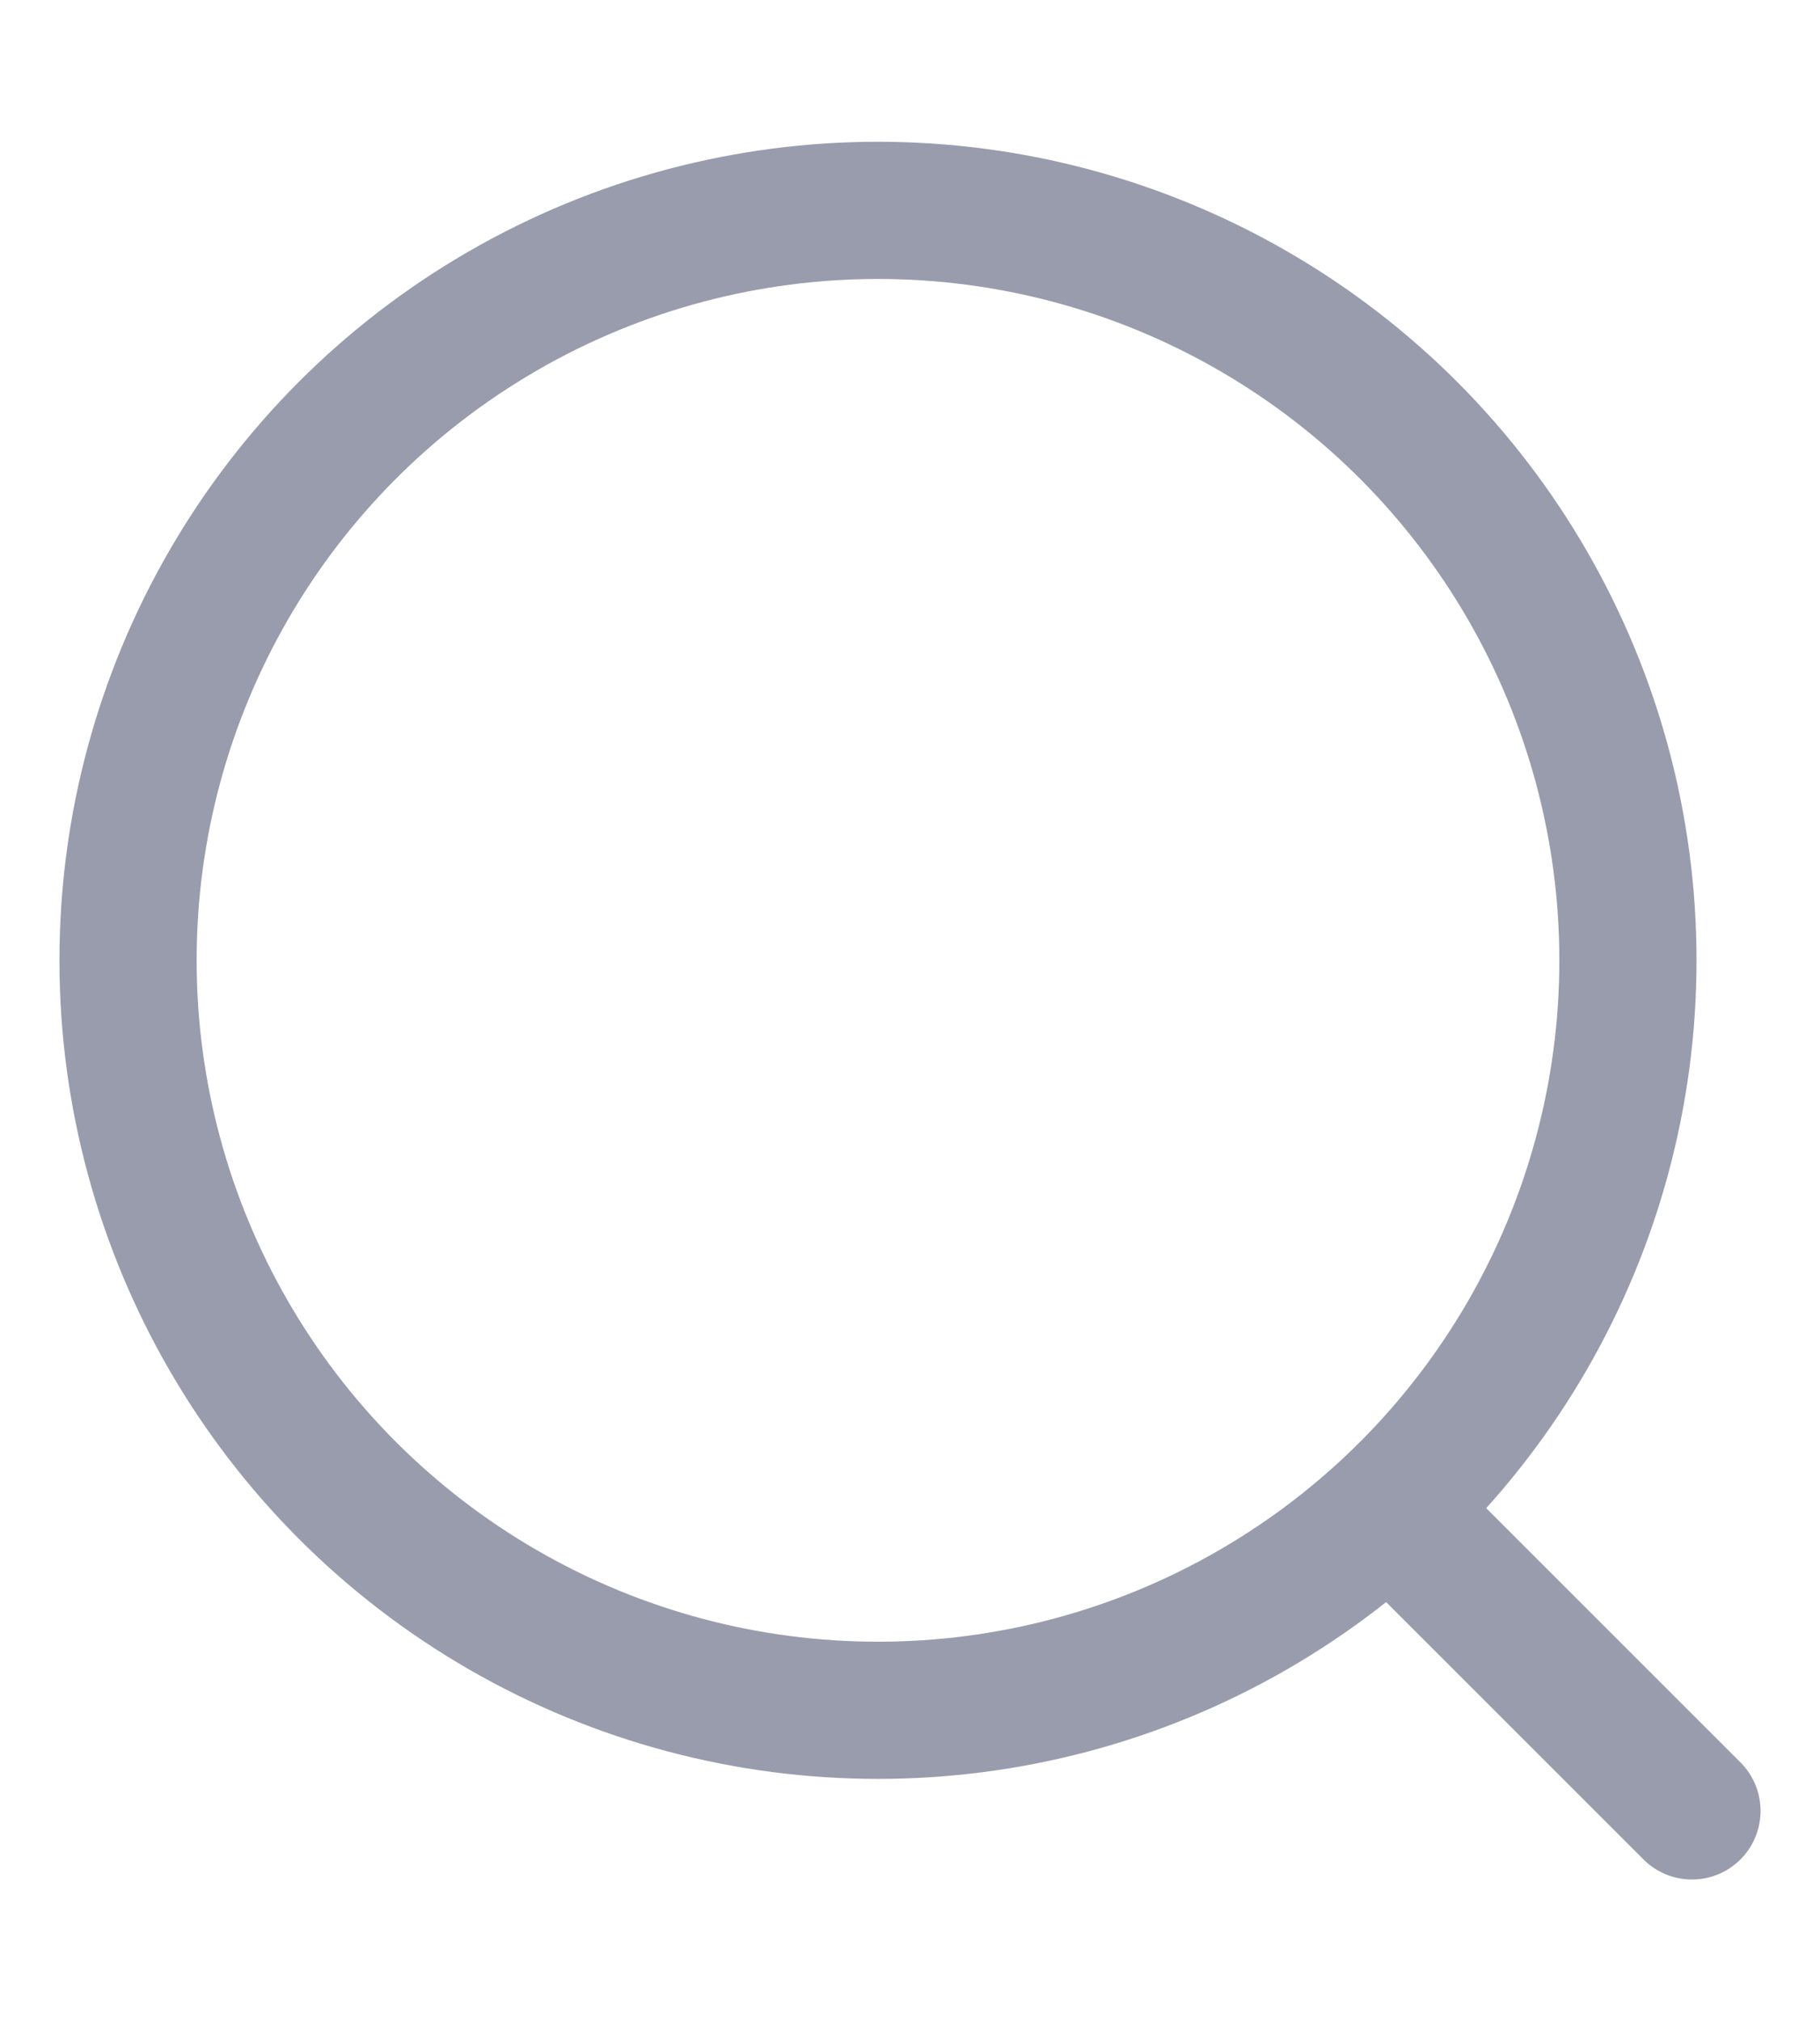<?xml version="1.0" encoding="utf-8"?>
<!-- Generator: Adobe Illustrator 26.0.0, SVG Export Plug-In . SVG Version: 6.00 Build 0)  -->
<svg version="1.1" id="Layer_1" xmlns="http://www.w3.org/2000/svg" xmlns:xlink="http://www.w3.org/1999/xlink" x="0px" y="0px"
	 viewBox="0 0 19.9 22.1" style="enable-background:new 0 0 19.9 22.1;" xml:space="preserve">
<style type="text/css">
	.st0{fill:none;stroke:#999CAD;stroke-width:1.5;stroke-linecap:round;stroke-linejoin:round;}
</style>
<ellipse class="st0" cx="9.6" cy="10.5" rx="8.2" ry="8.2"/>
<path class="st0" d="M15.3,16.6l3.2,3.2"/>
</svg>

